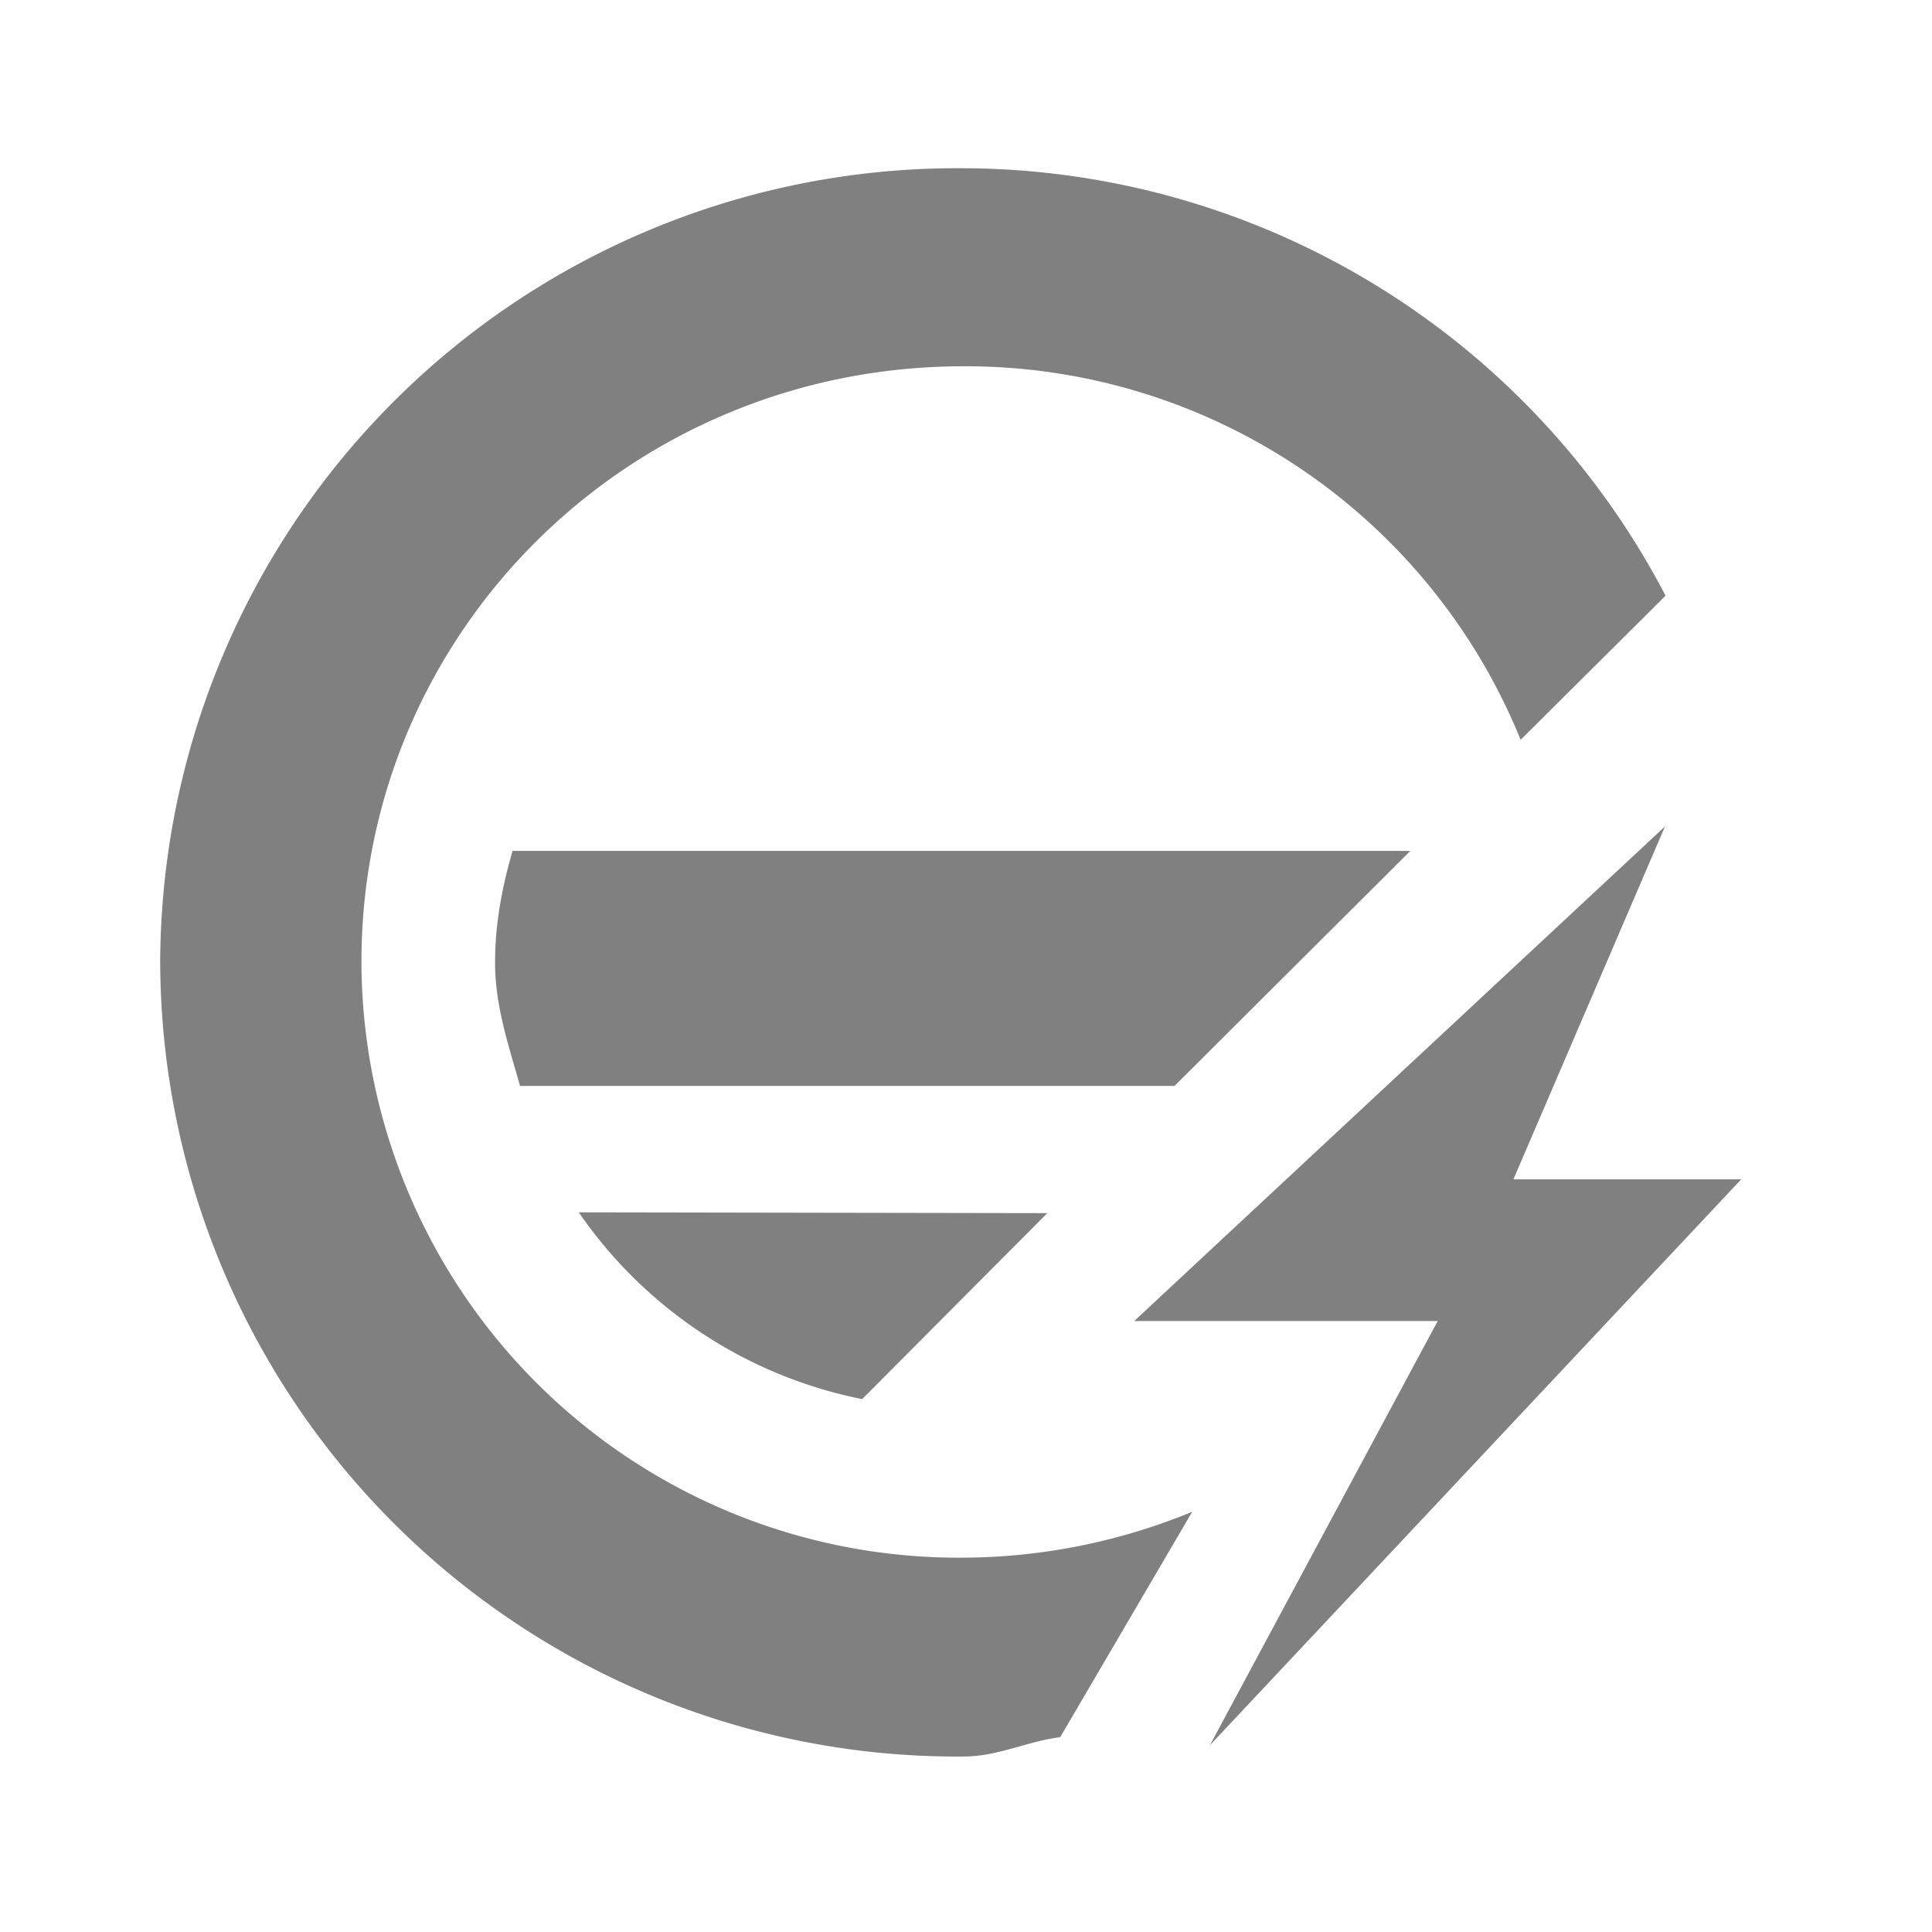 <svg xmlns="http://www.w3.org/2000/svg" width="24" height="24"><path d="M11.97 2.09a9.9 9.9 0 0 0-9.98 9.86 9.9 9.9 0 0 0 9.98 9.87c.43 0 .79-.19 1.2-.24l1.64-2.8a7.55 7.55 0 0 1-2.84.57 7.42 7.42 0 0 1-7.48-7.4c0-4.1 3.33-7.4 7.48-7.4a7.44 7.44 0 0 1 6.92 4.64l1.8-1.79a9.87 9.87 0 0 0-8.72-5.31zm8.72 8.17l-6.6 6.15h3.77l-2.83 5.27 6.6-7.03H18.8l1.89-4.4zm-14.32.3c-.13.45-.22.9-.22 1.4 0 .54.17 1.03.31 1.53h8.13l2.93-2.92H6.37zm.82 4.5a5.6 5.6 0 0 0 3.52 2.32l2.3-2.31z" fill="gray" stroke-width=".83"/></svg>